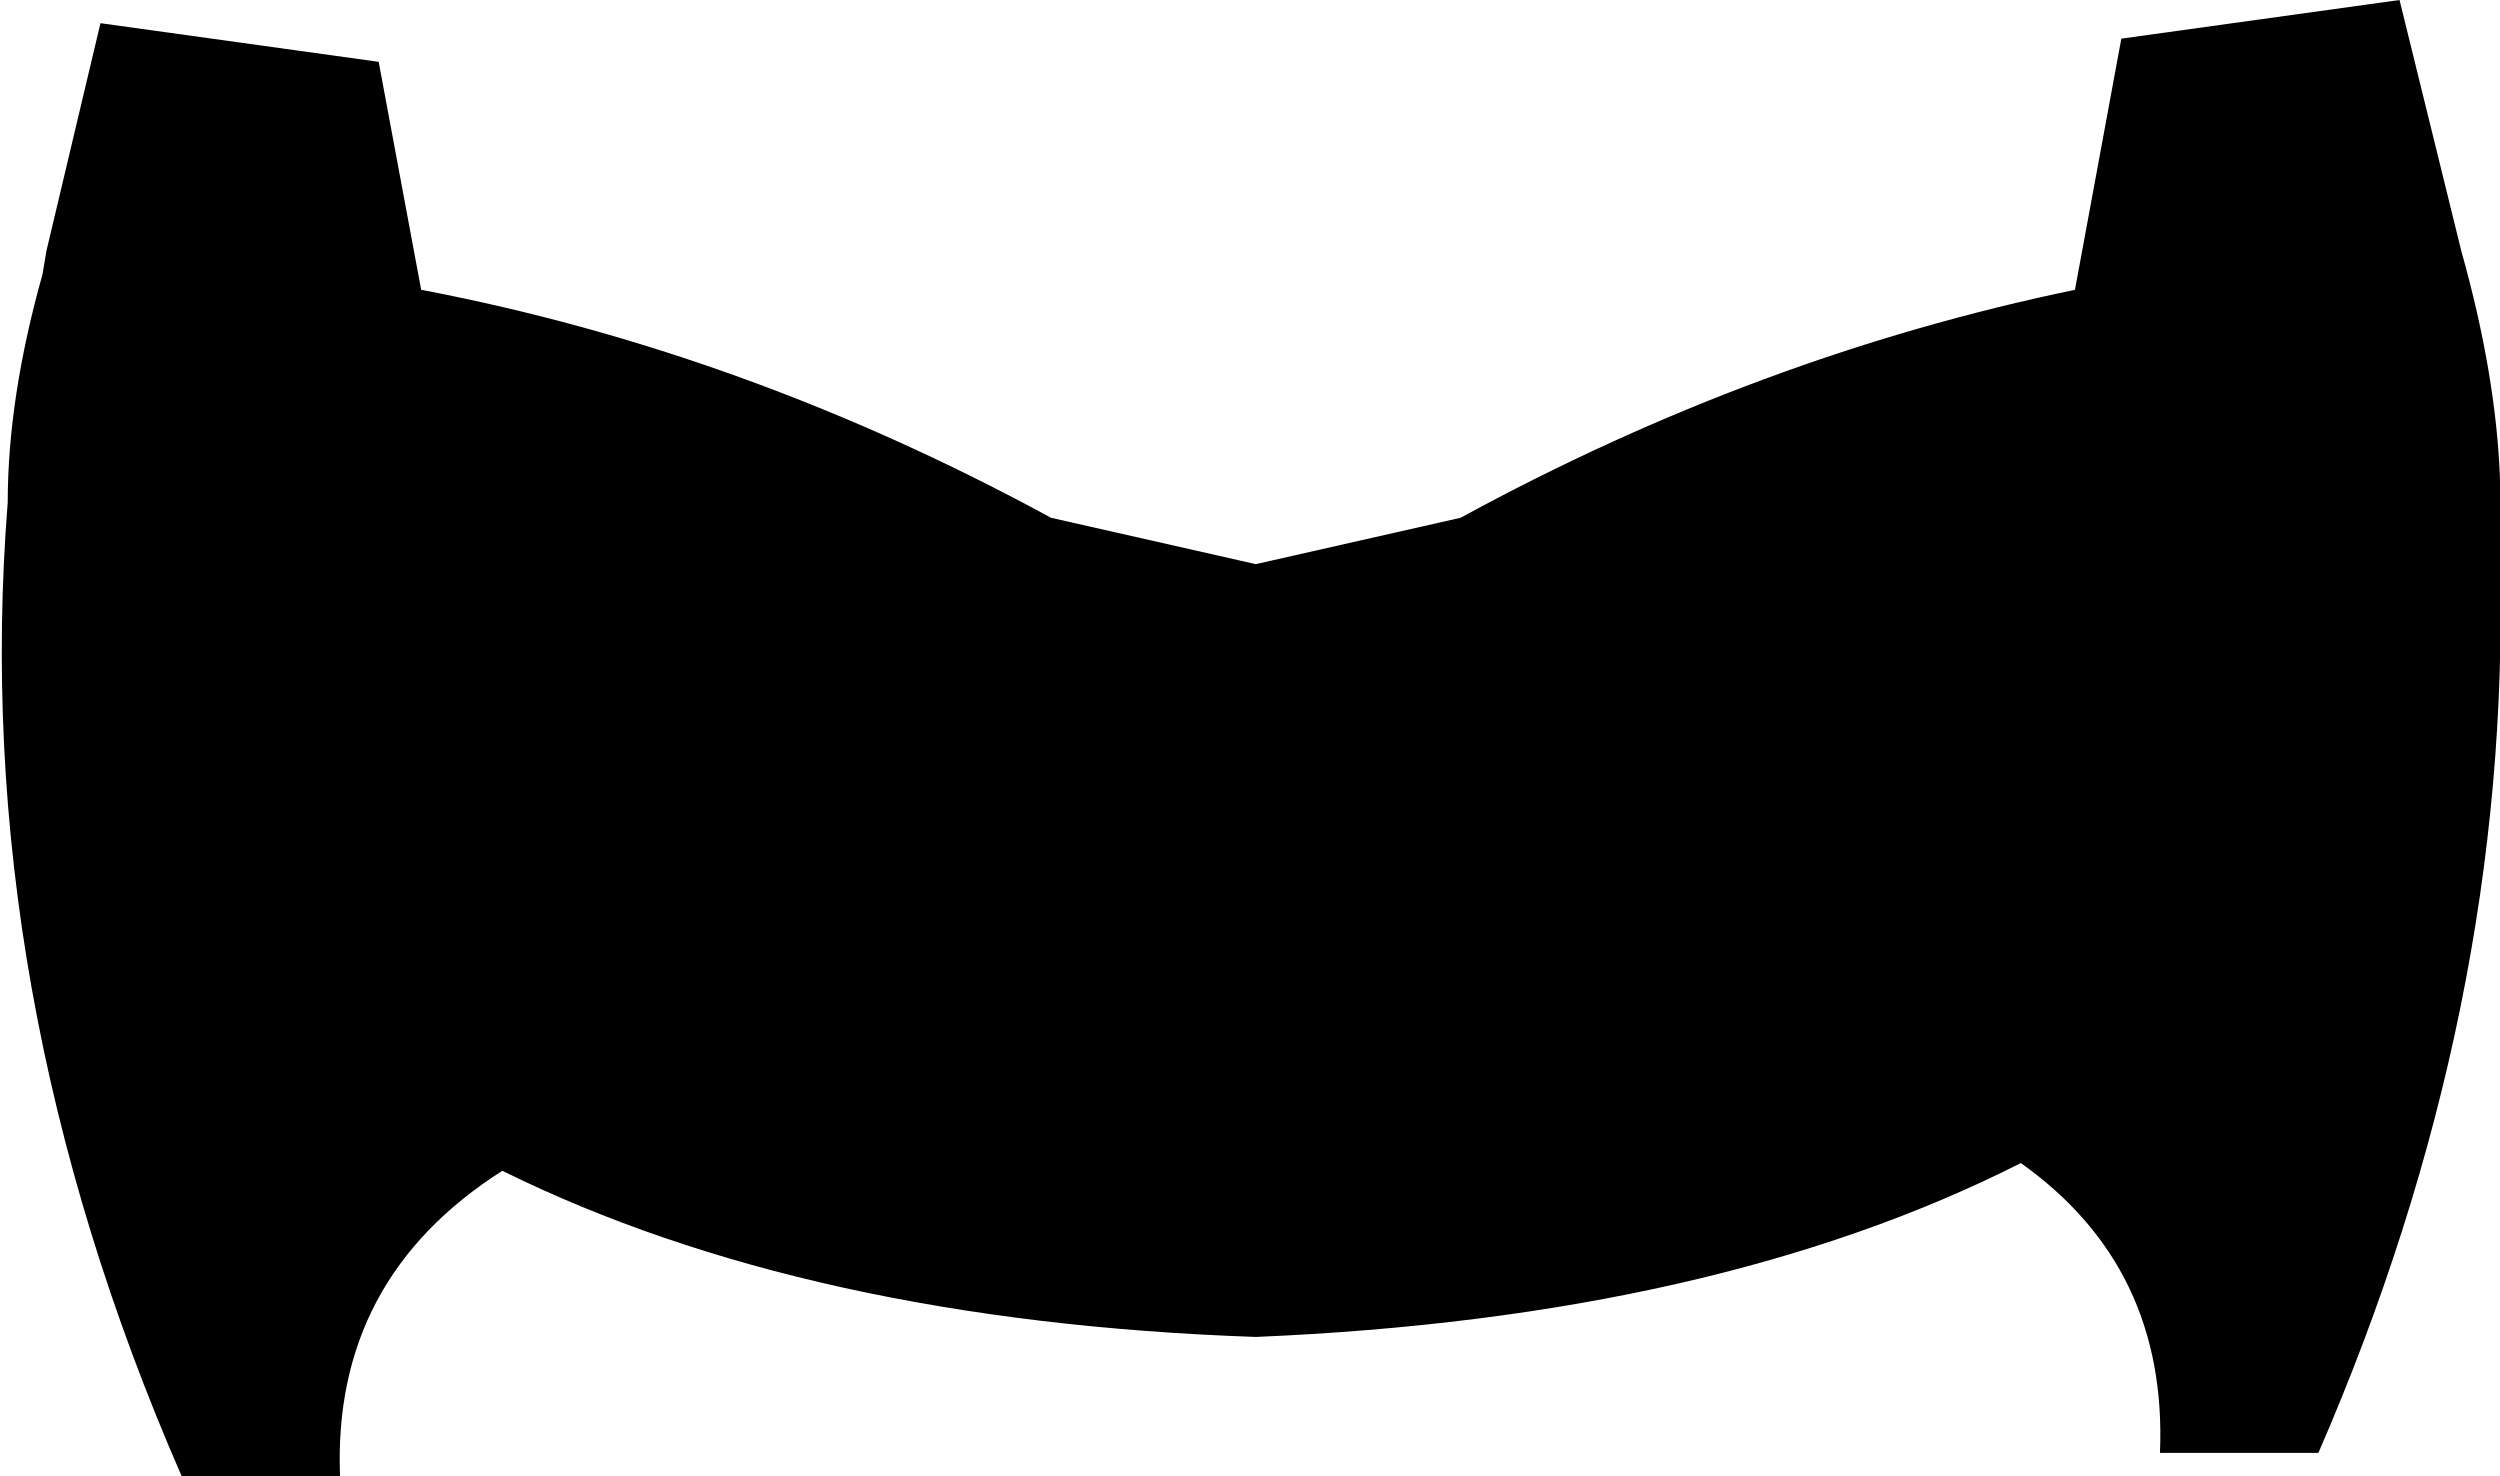 <?xml version="1.0" encoding="UTF-8" standalone="no"?>
<svg xmlns:xlink="http://www.w3.org/1999/xlink" height="19.1px" width="32.35px" xmlns="http://www.w3.org/2000/svg">
  <g transform="matrix(1.0, 0.0, 0.0, 1.0, -383.55, -176.5)">
    <path d="M384.1 180.05 L384.15 179.75 384.85 176.8 388.45 177.3 389.0 180.25 Q393.2 181.05 397.15 183.2 L399.8 183.8 402.45 183.2 Q406.3 181.1 410.4 180.25 L411.0 177.0 414.6 176.5 415.4 179.75 Q415.85 181.35 415.9 182.7 L415.9 183.75 Q416.05 189.55 413.55 195.3 L411.5 195.3 Q411.6 192.9 409.7 191.55 405.75 193.55 399.8 193.8 394.0 193.6 390.05 191.65 387.85 193.05 387.95 195.6 L385.9 195.6 Q383.15 189.3 383.65 183.0 383.65 181.65 384.1 180.05" fill="#000000" fill-rule="evenodd" stroke="none"/>
  </g>
</svg>
